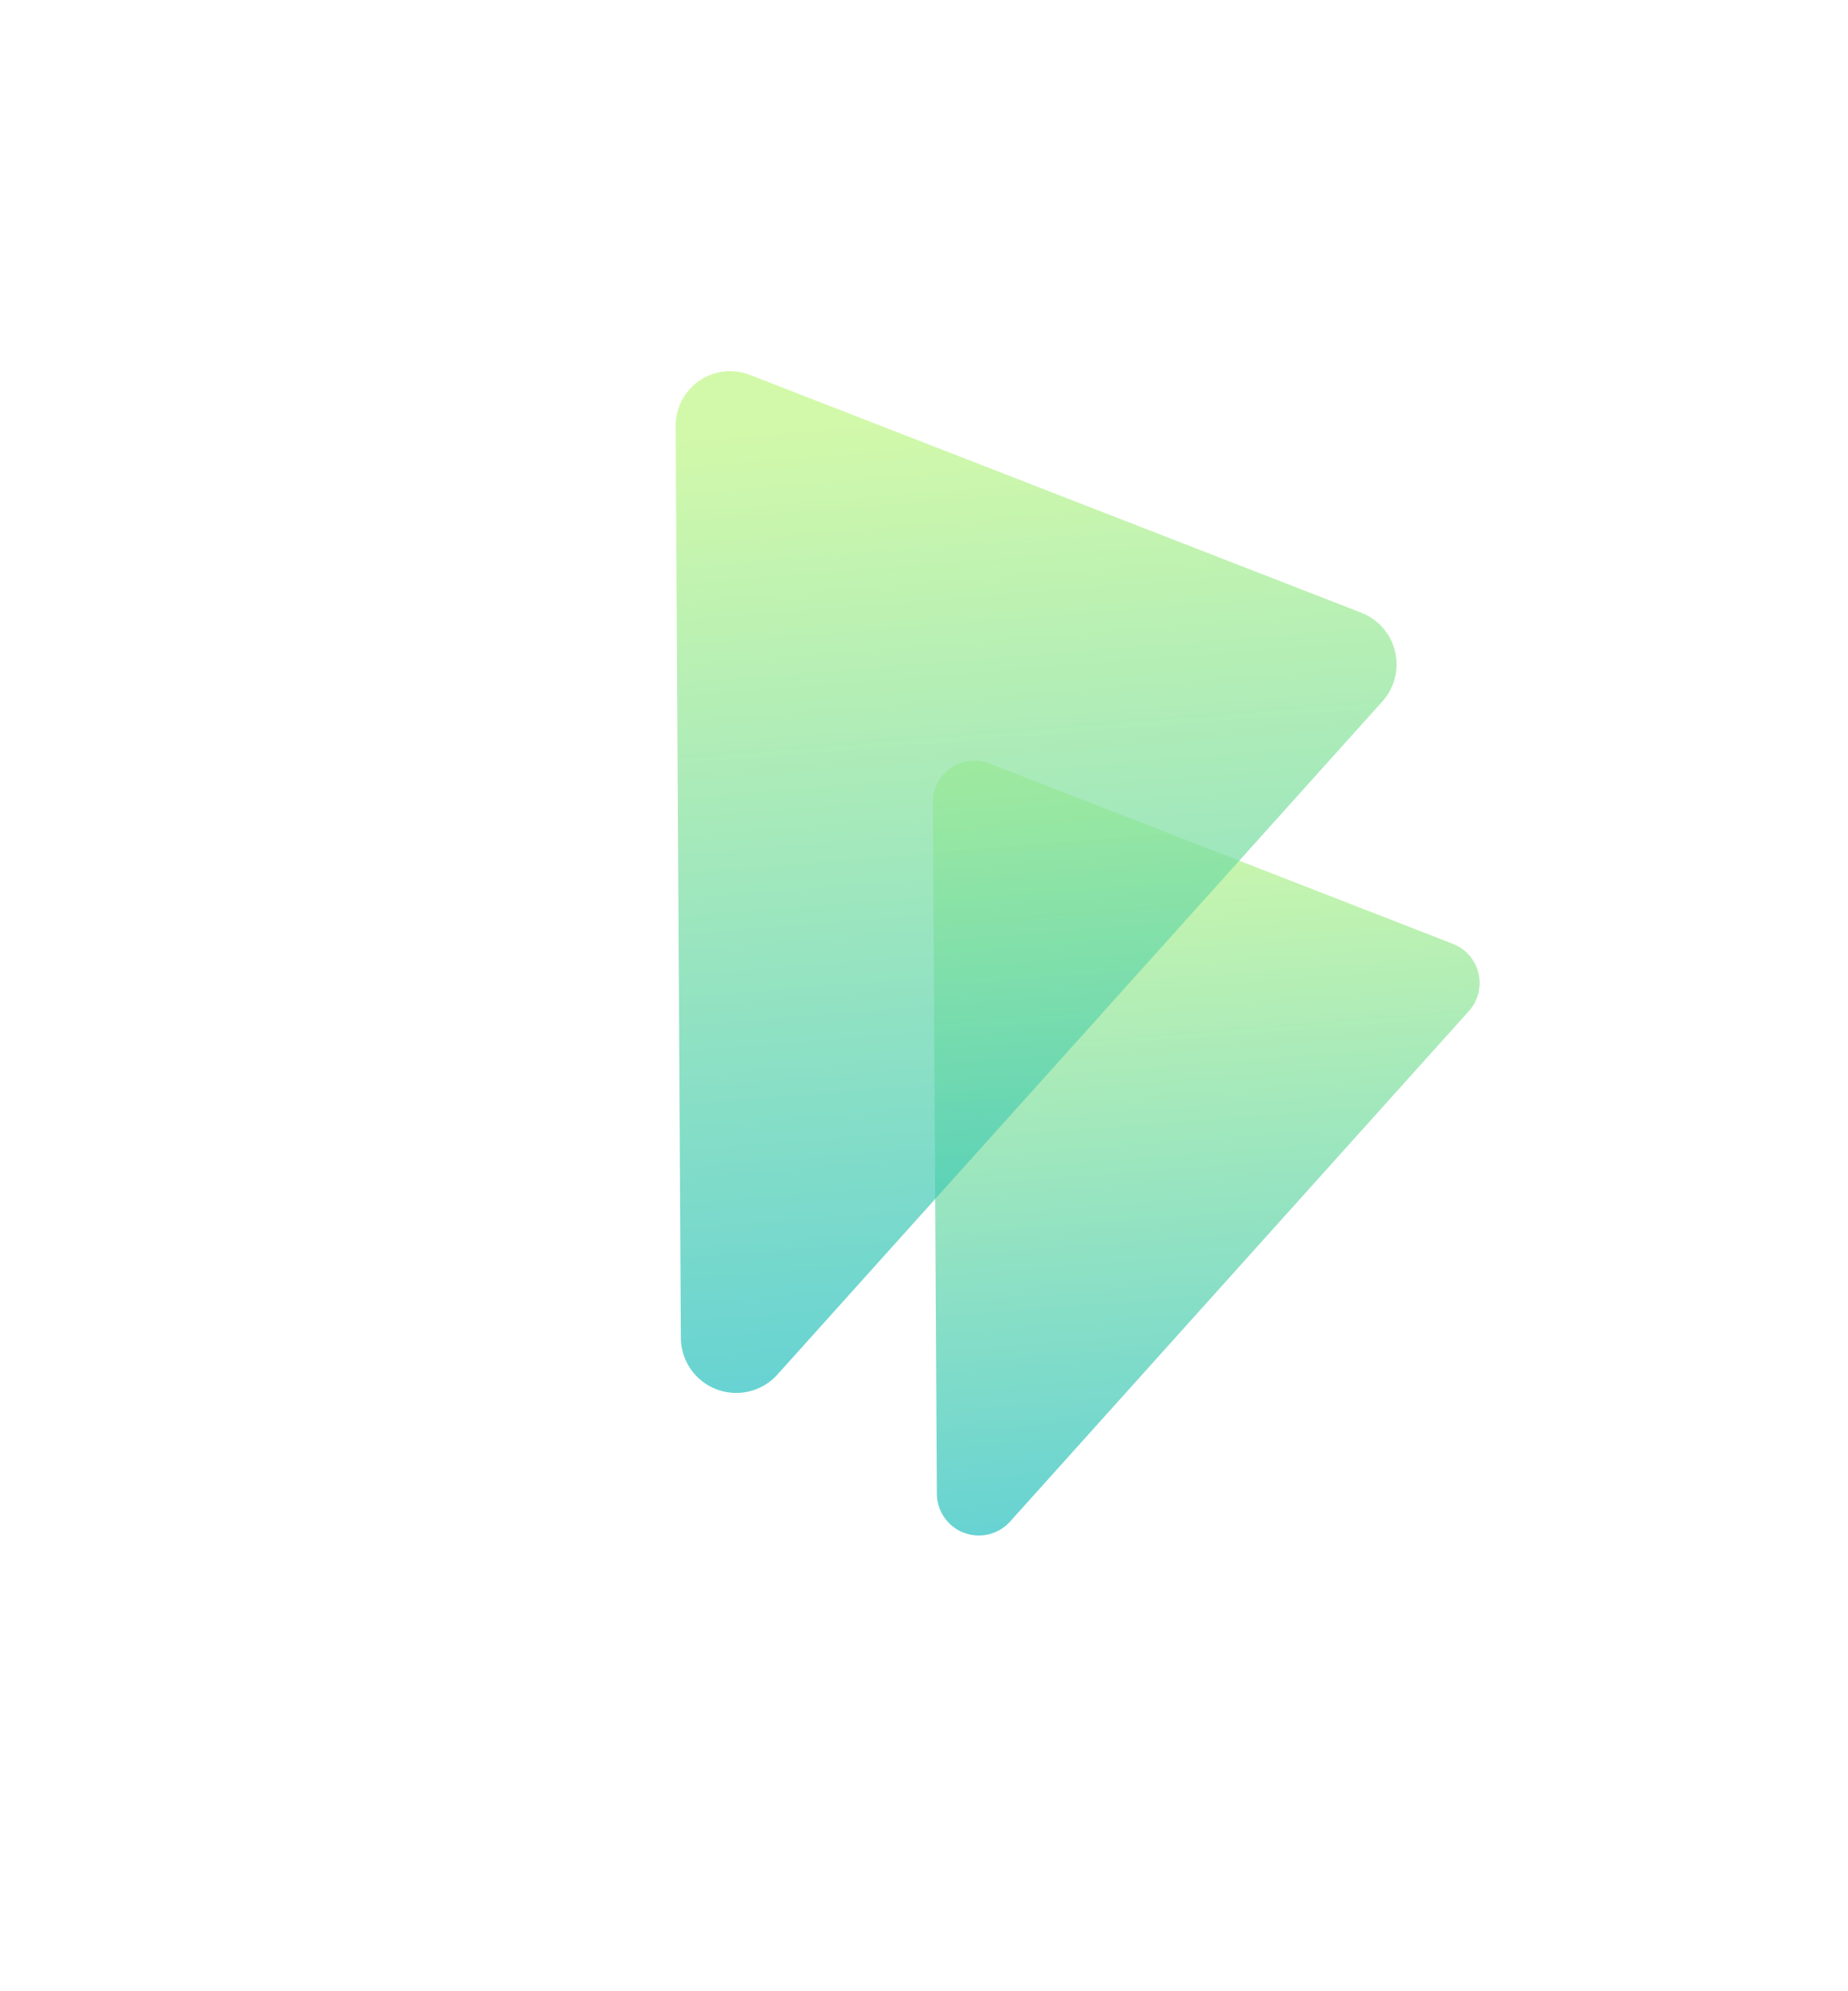 <svg xmlns="http://www.w3.org/2000/svg" width="249.764" height="269.035" viewBox="0 0 249.764 269.035">
    <defs>
        <filter id="Path_76962" x="45.235" y="53.142" width="204.528" height="215.893" filterUnits="userSpaceOnUse">
            <feOffset dy="3"/>
            <feGaussianBlur stdDeviation="16" result="blur"/>
            <feFlood flood-opacity=".078"/>
            <feComposite operator="in" in2="blur"/>
            <feComposite in="SourceGraphic"/>
        </filter>
        <filter id="Path_76977" x="0" y="0" width="239.102" height="254.088" filterUnits="userSpaceOnUse">
            <feOffset dy="3"/>
            <feGaussianBlur stdDeviation="16" result="blur-2"/>
            <feFlood flood-opacity=".078"/>
            <feComposite operator="in" in2="blur-2"/>
            <feComposite in="SourceGraphic"/>
        </filter>
        <linearGradient id="linear-gradient" x1=".794" y1=".992" x2=".373" y2="-.115" gradientUnits="objectBoundingBox">
            <stop offset="0" stop-color="#c0f786"/>
            <stop offset="1" stop-color="#11b9c8"/>
        </linearGradient>
        <style>
            .cls-1{opacity:.7;fill:url(#linear-gradient)}
        </style>
    </defs>
    <g id="Group_26877" data-name="Group 26877">
        <g style="filter:url(#Path_76962)" transform="translate(-.003 .003)">
            <path id="Path_76962-2" data-name="Path 76962" class="cls-1" d="M33.582 3.586a5.674 5.674 0 0 1 10.57.047l33.98 87.023a5.583 5.583 0 0 1-5.251 7.625l-67.188-.3a5.682 5.682 0 0 1-5.319-7.667z" transform="rotate(-159 103.476 93.587)"/>
        </g>
        <g style="filter:url(#Path_76977)" transform="translate(-.003 .003)">
            <path id="Path_76977-2" data-name="Path 76977" class="cls-1" d="M44.281 4.728a7.482 7.482 0 0 1 13.937.061l44.8 114.747a7.362 7.362 0 0 1-6.918 10.055L7.506 129.2a7.493 7.493 0 0 1-7.013-10.115z" transform="rotate(-159 91.15 88.14)"/>
        </g>
    </g>
</svg>
